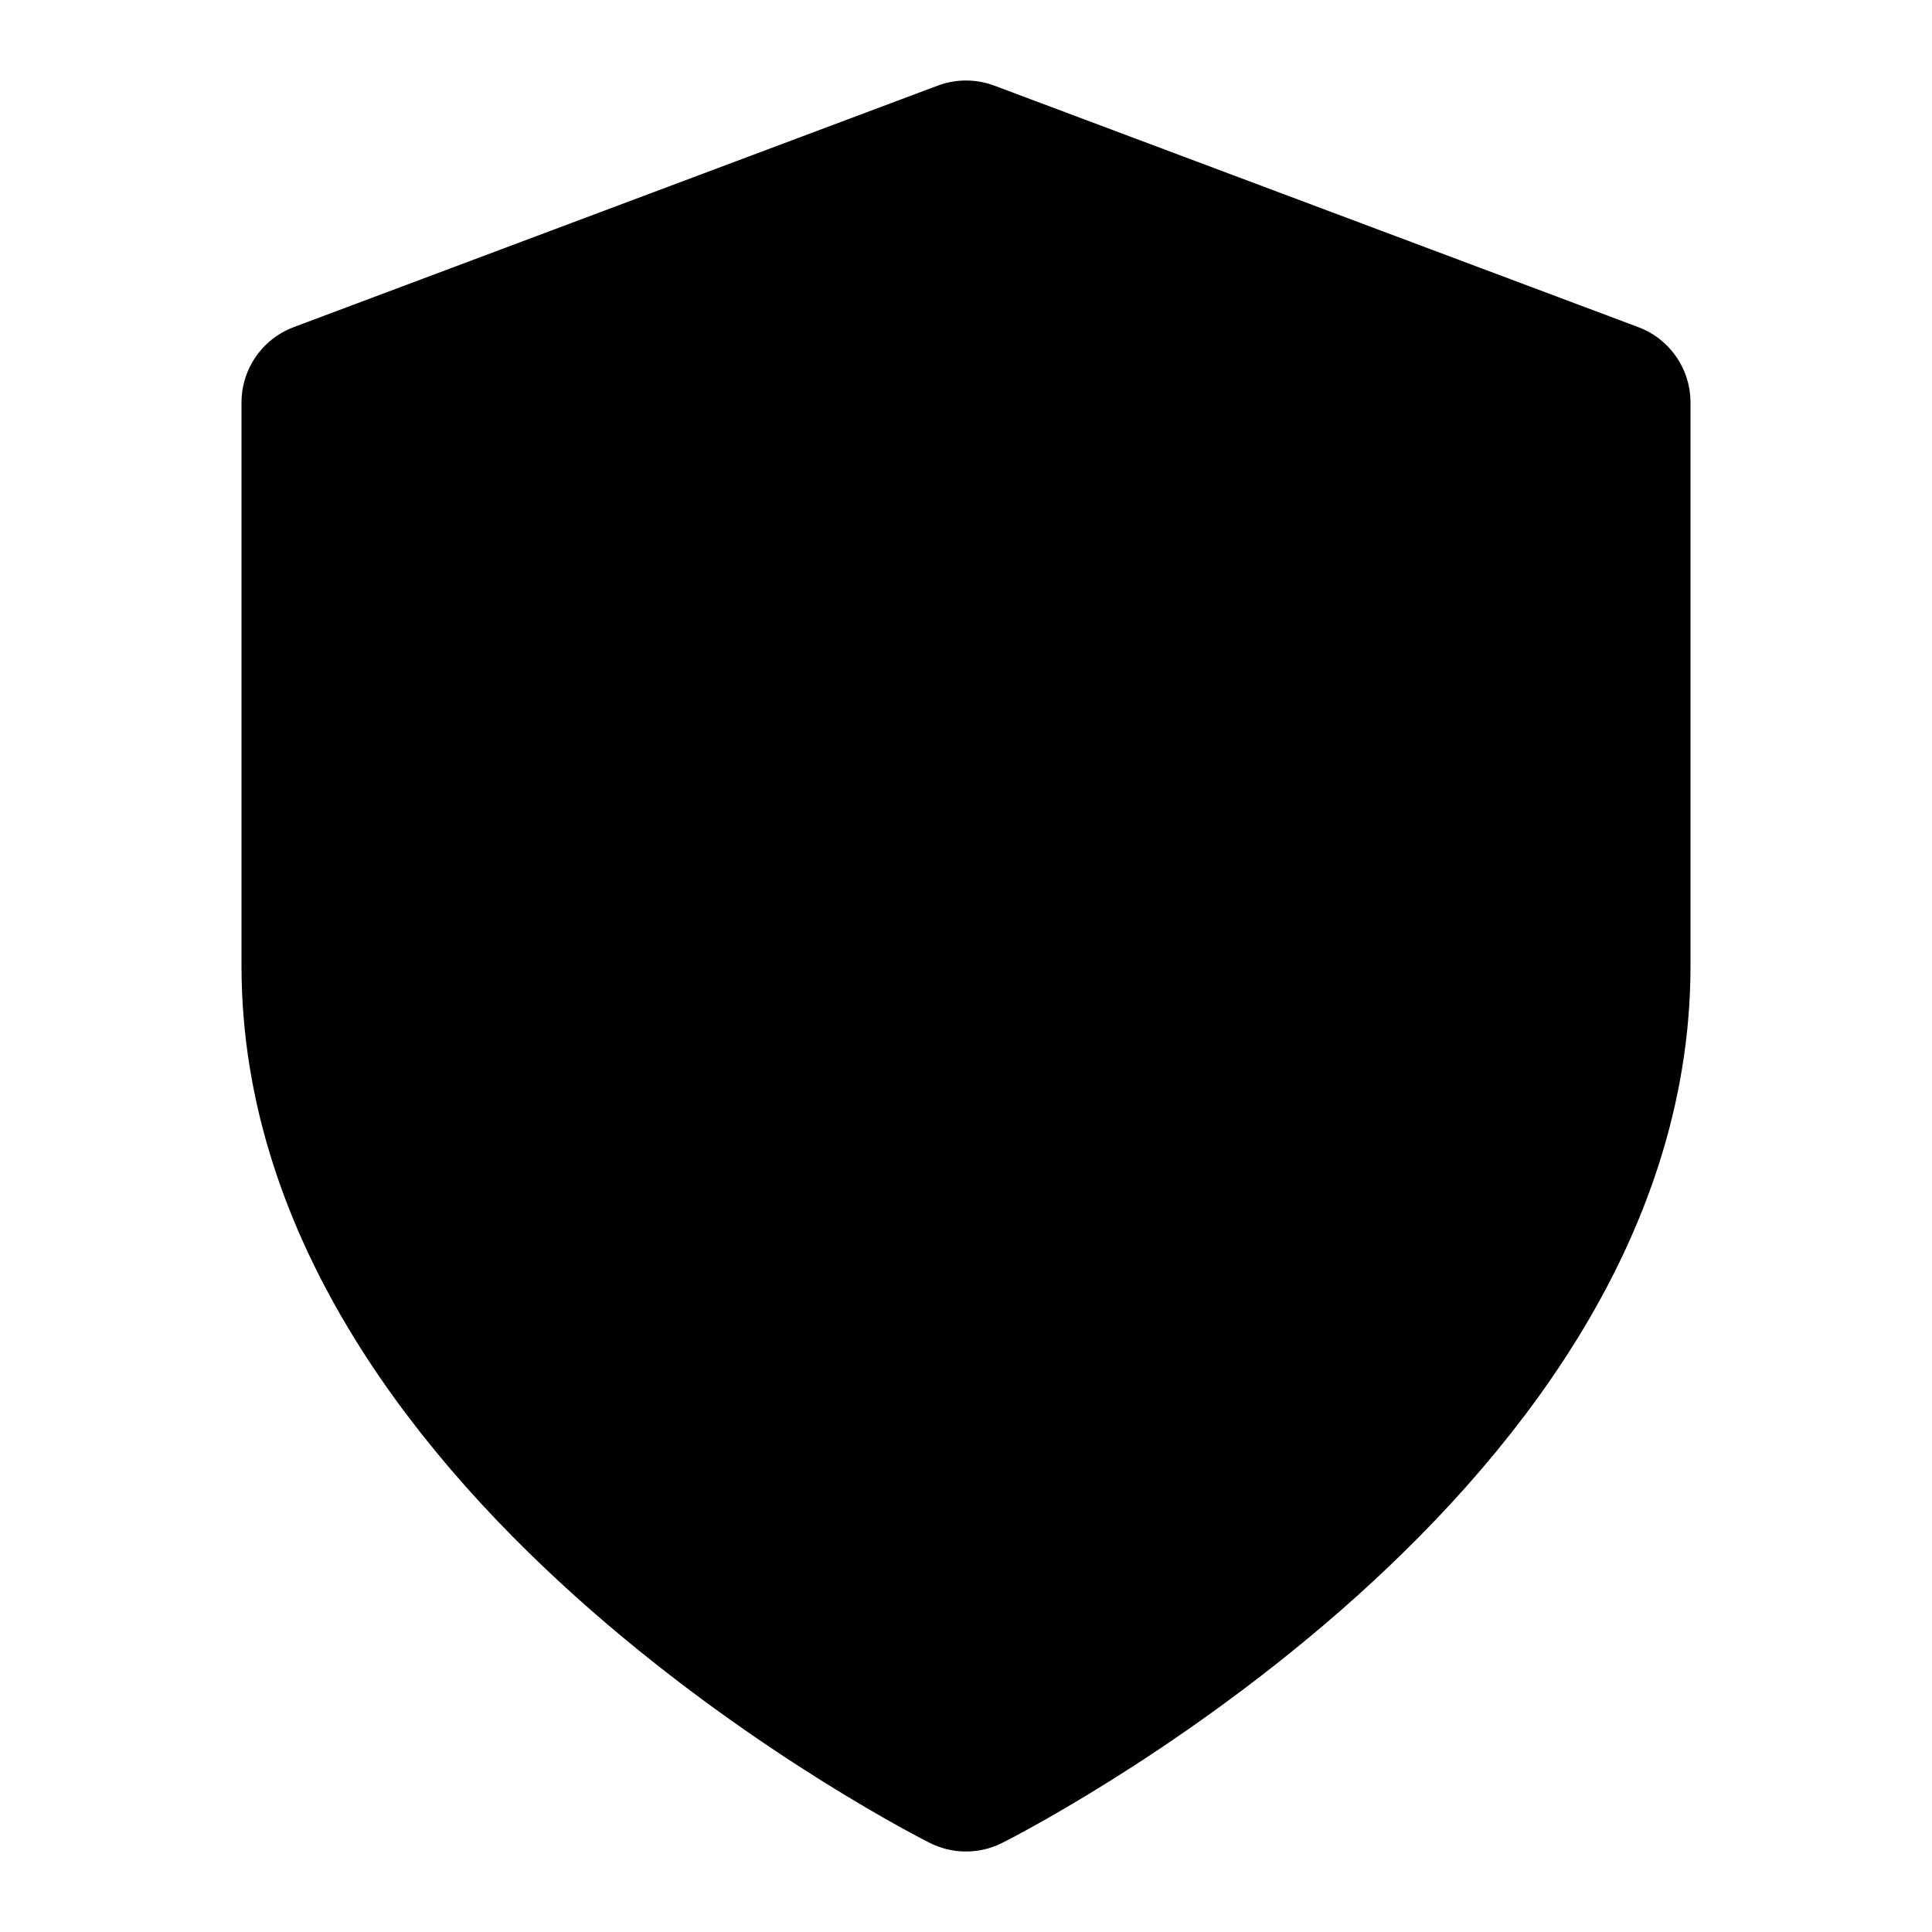 <svg xmlns="http://www.w3.org/2000/svg" stroke="currentColor" stroke-linecap="round" stroke-linejoin="round" stroke-width="2" viewBox="0 0 24 24" width="24" height="24" fill="currentColor"><path d="M12 22s8-4 8-10V5l-8-3-8 3v7c0 6 8 10 8 10z"/></svg>